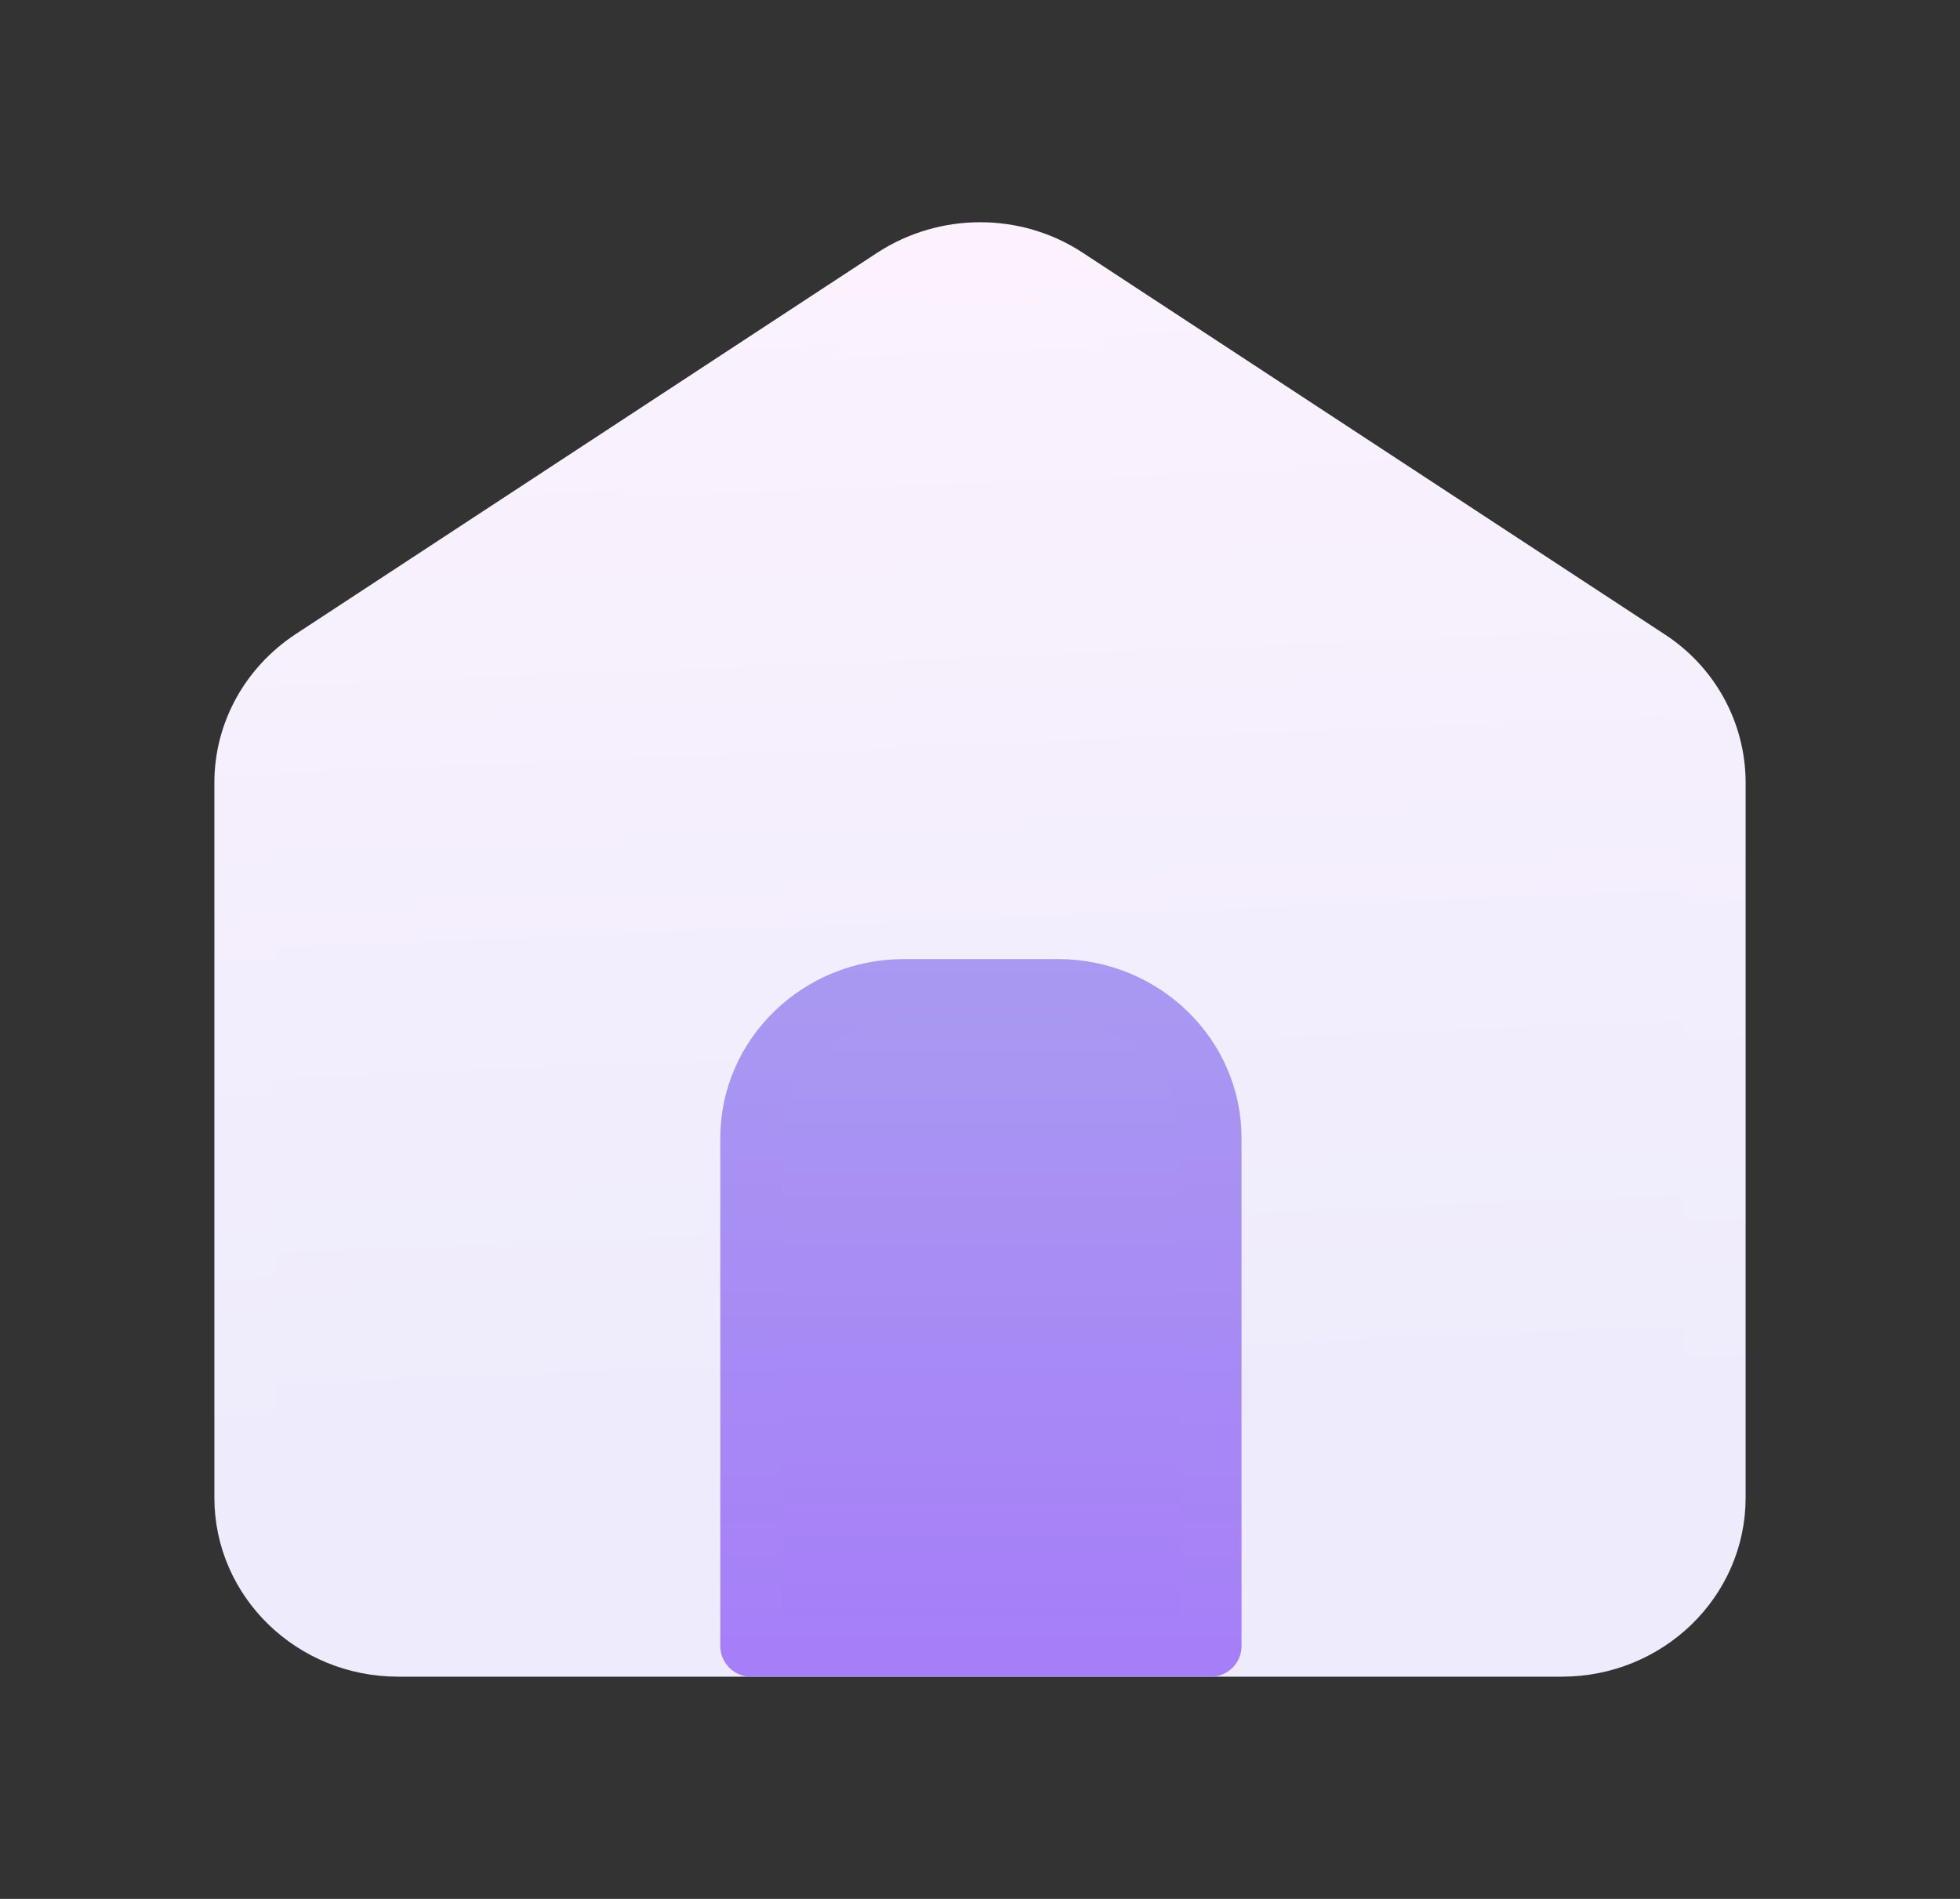 <svg width="32" height="31" viewBox="0 0 32 31" fill="none" xmlns="http://www.w3.org/2000/svg">
<rect x="0" y="0" width="32" height="31" fill="#333333" stroke="none"/>
<path d="M25.5 26.872H6.5C5.12 26.872 4 25.787 4 24.45V12.777C4 11.973 4.41 11.227 5.1 10.771L14.6 4.542C15.45 3.99 16.56 3.99 17.4 4.542L26.9 10.771C27.59 11.217 28 11.973 28 12.777V24.45C28 25.787 26.88 26.872 25.5 26.872Z" fill="url(#paint0_linear_200_66382)" stroke="url(#paint1_linear_200_66382)" stroke-linejoin="round"/>
<path d="M14.75 16.157H17.27C18.65 16.157 19.77 17.242 19.77 18.579V26.872H12.26V18.579C12.26 17.242 13.38 16.157 14.76 16.157H14.75Z" fill="url(#paint2_linear_200_66382)" stroke="url(#paint3_linear_200_66382)" stroke-linecap="round" stroke-linejoin="round"/>
<defs>
<linearGradient id="paint0_linear_200_66382" x1="-48.47" y1="4.126" x2="-47.531" y2="26.875" gradientUnits="userSpaceOnUse">
<stop stop-color="#FDF3FE"/>
<stop offset="1" stop-color="#EDEBFC"/>
</linearGradient>
<linearGradient id="paint1_linear_200_66382" x1="-48.47" y1="3.641" x2="-47.531" y2="27.359" gradientUnits="userSpaceOnUse">
<stop stop-color="#FDF3FE"/>
<stop offset="1" stop-color="#EDEBFC"/>
</linearGradient>
<linearGradient id="paint2_linear_200_66382" x1="16" y1="16.157" x2="16" y2="26.872" gradientUnits="userSpaceOnUse">
<stop stop-color="#A999F1"/>
<stop offset="1" stop-color="#A67EF8"/>
</linearGradient>
<linearGradient id="paint3_linear_200_66382" x1="16" y1="15.673" x2="16" y2="27.356" gradientUnits="userSpaceOnUse">
<stop stop-color="#A999F1"/>
<stop offset="1" stop-color="#A67EF8"/>
</linearGradient>
</defs>
</svg>
